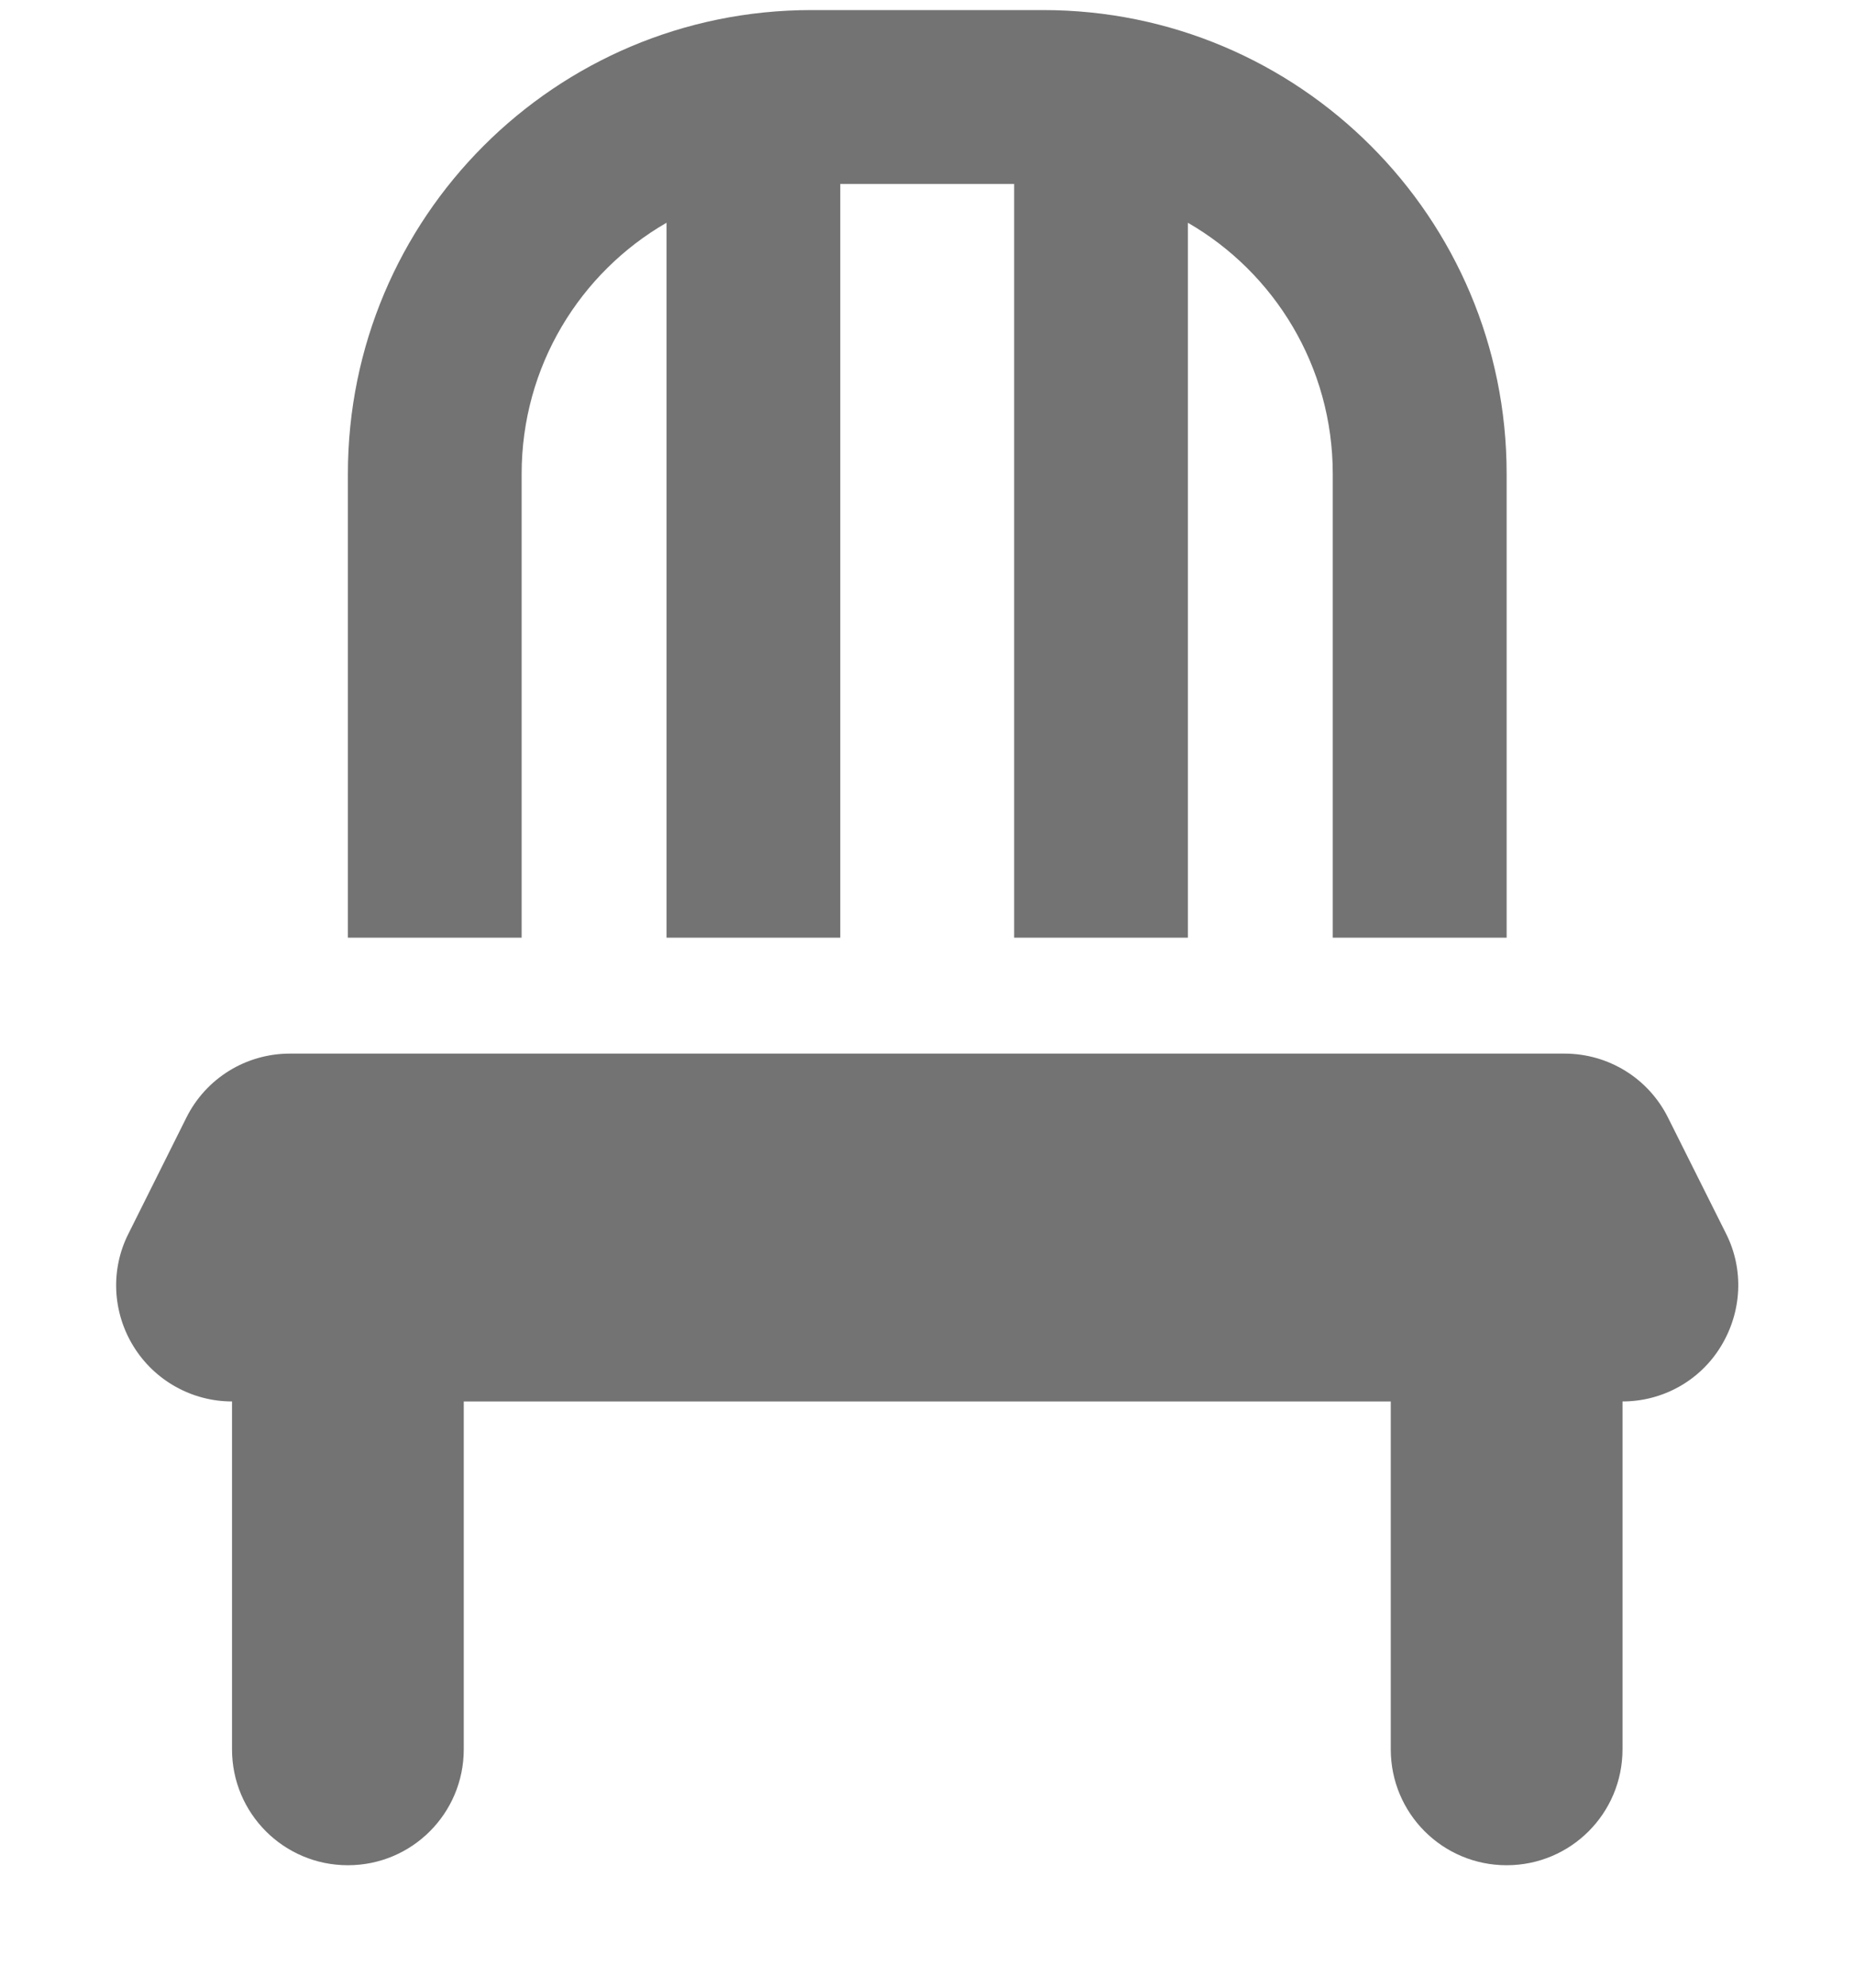 <svg width="14" height="15" viewBox="0 0 14 15" fill="none" xmlns="http://www.w3.org/2000/svg">
<path d="M7.658 1.388V7.076H8.97V1.681C9.624 2.058 10.064 2.766 10.064 3.576V7.076H11.377V3.576C11.377 1.642 9.81 0.076 7.877 0.076H6.127C4.193 0.076 2.627 1.642 2.627 3.576V7.076H3.939V3.576C3.939 2.766 4.379 2.058 5.033 1.681V7.076H6.345V1.388H7.658ZM2.189 7.951C1.858 7.951 1.555 8.137 1.407 8.435L0.97 9.31C0.833 9.58 0.849 9.903 1.008 10.16C1.166 10.417 1.448 10.576 1.752 10.576V13.201C1.752 13.685 2.143 14.076 2.627 14.076C3.111 14.076 3.502 13.685 3.502 13.201V10.576H10.502V13.201C10.502 13.685 10.893 14.076 11.377 14.076C11.861 14.076 12.252 13.685 12.252 13.201V10.576C12.555 10.576 12.837 10.42 12.995 10.16C13.154 9.9 13.17 9.58 13.034 9.31L12.596 8.435C12.448 8.137 12.145 7.951 11.814 7.951H2.189Z" fill="#737373"/>
</svg>

